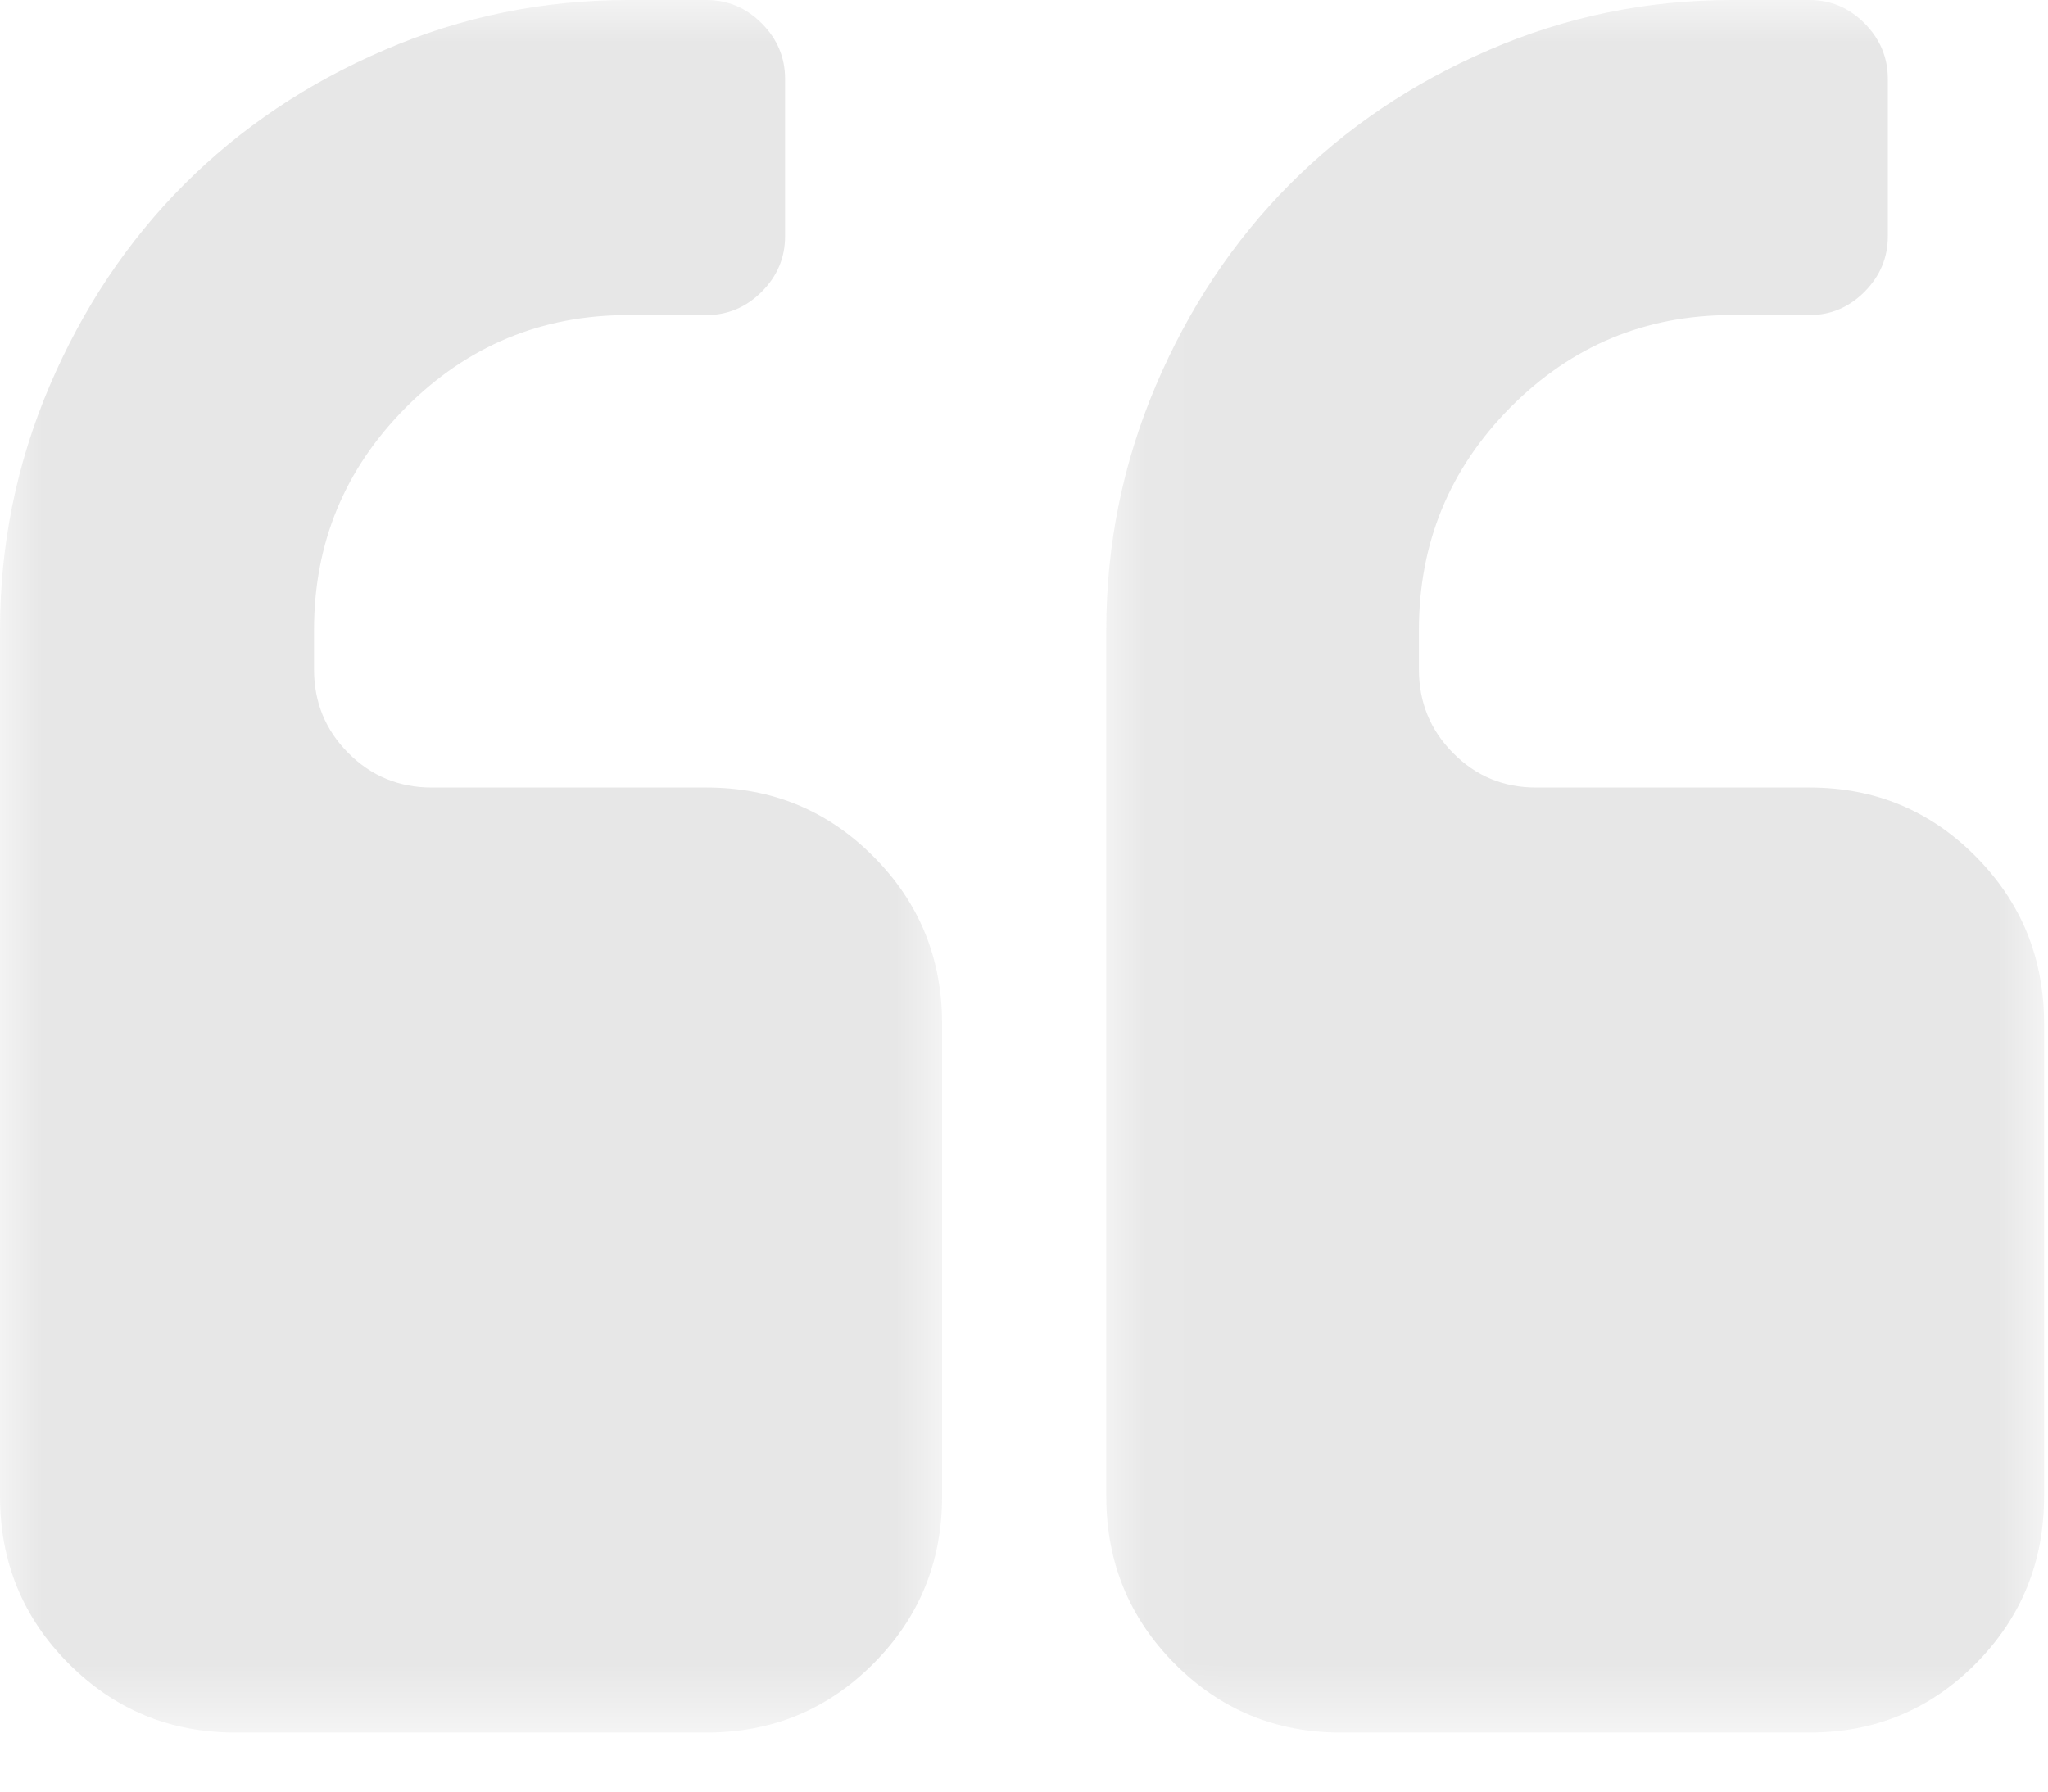 <?xml version="1.0" encoding="UTF-8"?>
<svg width="24px" height="21px" viewBox="0 0 24 21" version="1.1" xmlns="http://www.w3.org/2000/svg" xmlns:xlink="http://www.w3.org/1999/xlink">
    <!-- Generator: Sketch 52.1 (67048) - http://www.bohemiancoding.com/sketch -->
    <title>Page 1</title>
    <desc>Created with Sketch.</desc>
    <defs>
        <polygon id="path-1" points="1.00699301e-05 0 11.04 0 11.04 20.308 1.00699301e-05 20.308"></polygon>
        <polygon id="path-3" points="0.041 0 11.031 0 11.031 20.308 0.041 20.308"></polygon>
    </defs>
    <g id="Page-1" stroke="none" stroke-width="1" fill="none" fill-rule="evenodd">
        <g id="Desktop-HD-Copy-15" transform="translate(-150, -1311)">
            <g id="Group-33" transform="translate(150, 1166)">
                <g id="Group-32" transform="translate(0, 145)">
                    <g id="Page-1">
                        <g id="Group-3">
                            <mask id="mask-2" fill="white">
                                <use xlink:href="#path-1"></use>
                            </mask>
                            <g id="Clip-2"></g>
                            <path d="M8.28,9.231 L5.06,9.231 C4.677,9.231 4.351,9.097 4.082,8.827 C3.814,8.558 3.68,8.231 3.68,7.846 L3.68,7.385 C3.68,6.366 4.039,5.496 4.758,4.774 C5.477,4.054 6.344,3.693 7.36,3.693 L8.28,3.693 C8.529,3.693 8.745,3.601 8.927,3.419 C9.109,3.236 9.2,3.02 9.2,2.77 L9.2,0.924 C9.2,0.674 9.109,0.457 8.927,0.274 C8.745,0.092 8.529,0 8.28,0 L7.36,0 C6.363,0 5.412,0.195 4.507,0.585 C3.601,0.974 2.818,1.501 2.156,2.164 C1.495,2.827 0.97,3.613 0.582,4.522 C0.194,5.431 1.00699301e-05,6.385 1.00699301e-05,7.385 L1.00699301e-05,17.538 C1.00699301e-05,18.308 0.268,18.962 0.805,19.5 C1.342,20.039 1.993,20.308 2.76,20.308 L8.28,20.308 C9.047,20.308 9.699,20.039 10.235,19.5 C10.772,18.962 11.04,18.308 11.04,17.538 L11.04,12 C11.04,11.231 10.772,10.577 10.235,10.039 C9.698,9.5 9.047,9.231 8.28,9.231" id="Fill-1" fill="#E7E7E7" mask="url(#mask-2)"></path>
                        </g>
                        <g id="Group-6" transform="translate(12.923, 0)">
                            <mask id="mask-4" fill="white">
                                <use xlink:href="#path-3"></use>
                            </mask>
                            <g id="Clip-5"></g>
                            <path d="M10.23,10.039 C9.696,9.5 9.047,9.231 8.284,9.231 L5.078,9.231 C4.697,9.231 4.372,9.097 4.106,8.827 C3.838,8.558 3.705,8.231 3.705,7.846 L3.705,7.385 C3.705,6.366 4.063,5.496 4.778,4.774 C5.493,4.054 6.357,3.693 7.368,3.693 L8.284,3.693 C8.532,3.693 8.747,3.601 8.928,3.419 C9.109,3.236 9.2,3.02 9.2,2.77 L9.2,0.924 C9.2,0.674 9.109,0.457 8.928,0.274 C8.747,0.092 8.532,0 8.284,0 L7.368,0 C6.376,0 5.429,0.195 4.527,0.585 C3.626,0.974 2.846,1.501 2.188,2.164 C1.53,2.827 1.007,3.613 0.621,4.522 C0.235,5.431 0.041,6.385 0.041,7.385 L0.041,17.538 C0.041,18.308 0.308,18.962 0.842,19.5 C1.377,20.039 2.025,20.308 2.789,20.308 L8.284,20.308 C9.047,20.308 9.696,20.039 10.23,19.5 C10.764,18.962 11.031,18.308 11.031,17.538 L11.031,12 C11.031,11.231 10.764,10.577 10.23,10.039" id="Fill-4" fill="#E7E7E7" mask="url(#mask-4)"></path>
                        </g>
                    </g>
                </g>
            </g>
        </g>
    </g>
</svg>